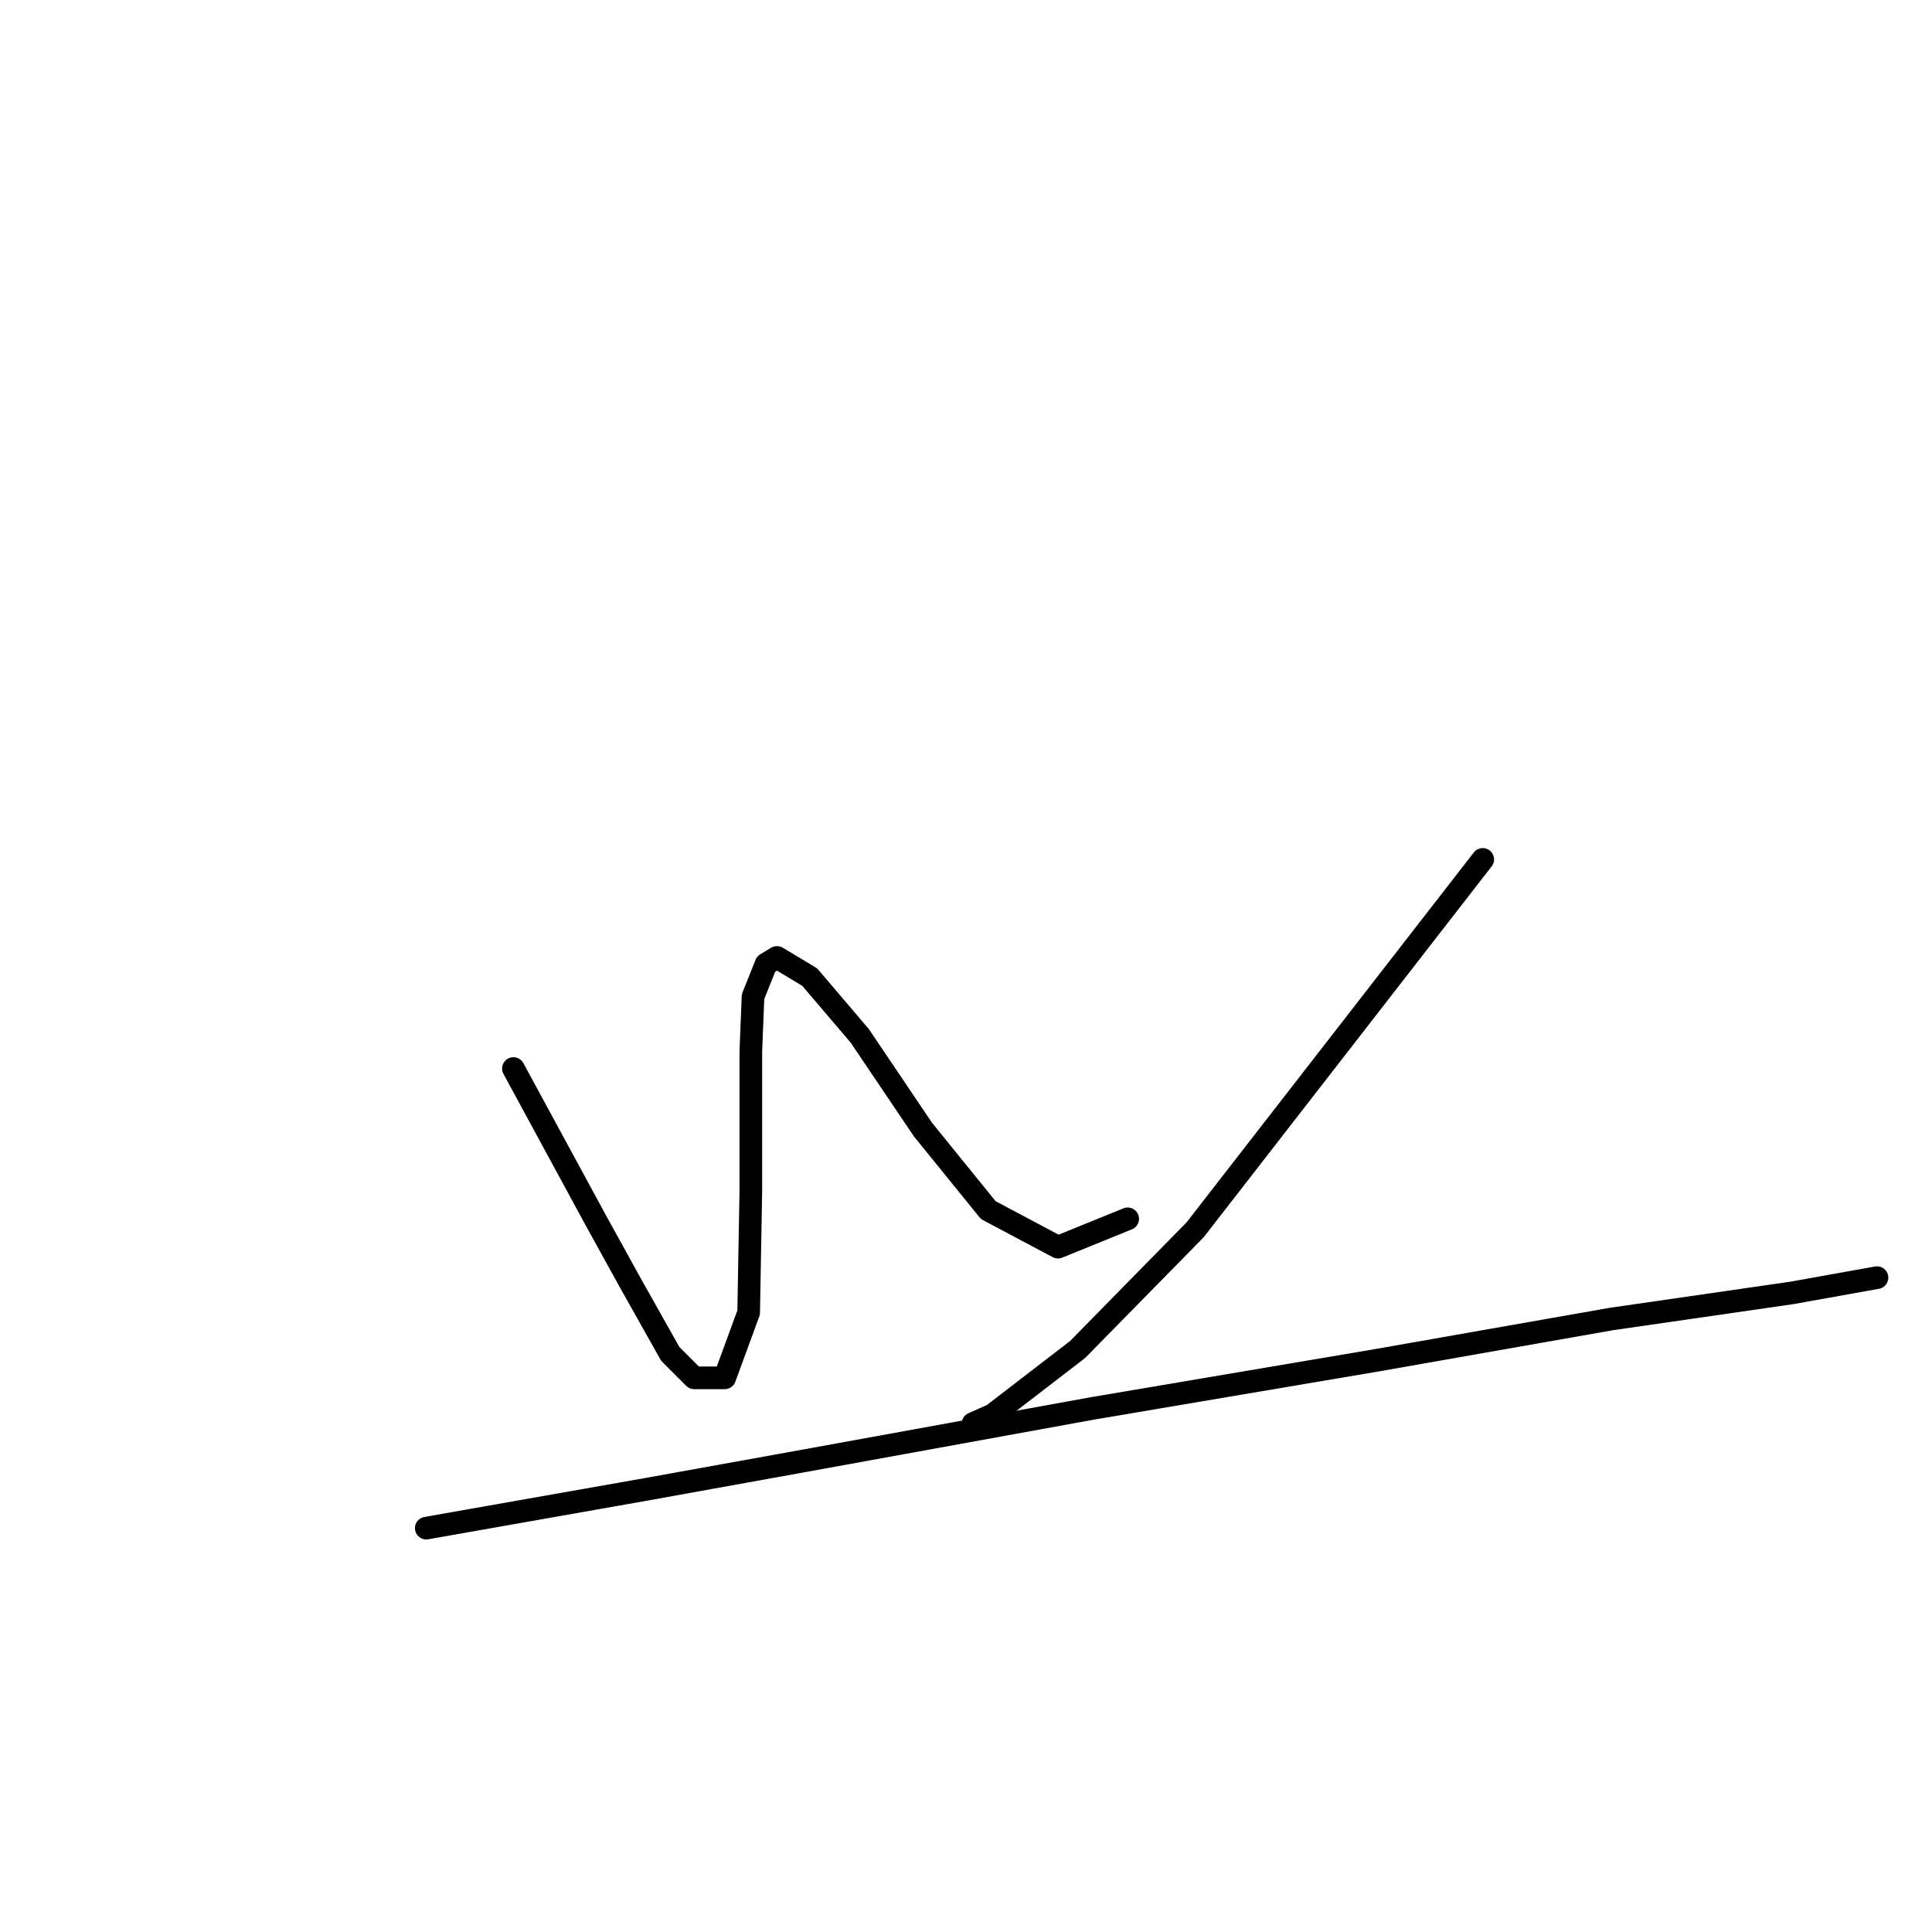 <?xml version="1.0" standalone="no"?>
    <svg width="256" height="256" xmlns="http://www.w3.org/2000/svg" version="1.1">
    <polyline stroke="black" stroke-width="3" stroke-linecap="round" fill="transparent" stroke-linejoin="round" points="68.03 141.586 73.513 151.688 78.997 161.79 83.616 170.16 88.811 179.396 91.986 182.571 96.027 182.571 99.202 173.912 99.49 157.749 99.49 139.277 99.779 132.061 101.511 127.731 102.954 126.866 107.283 129.463 113.922 137.256 122.292 149.667 130.951 160.347 140.187 165.253 149.423 161.501 149.423 161.501 " />
        <polyline stroke="black" stroke-width="3" stroke-linecap="round" fill="transparent" stroke-linejoin="round" points="196.47 113.877 177.42 138.411 158.37 162.944 142.785 178.819 131.528 187.478 128.93 188.632 128.93 188.632 " />
        <polyline stroke="black" stroke-width="3" stroke-linecap="round" fill="transparent" stroke-linejoin="round" points="56.484 202.486 71.204 199.889 85.925 197.291 106.706 193.539 144.805 186.612 182.327 180.262 213.499 174.778 237.455 171.314 248.711 169.294 248.711 169.294 " />
        </svg>